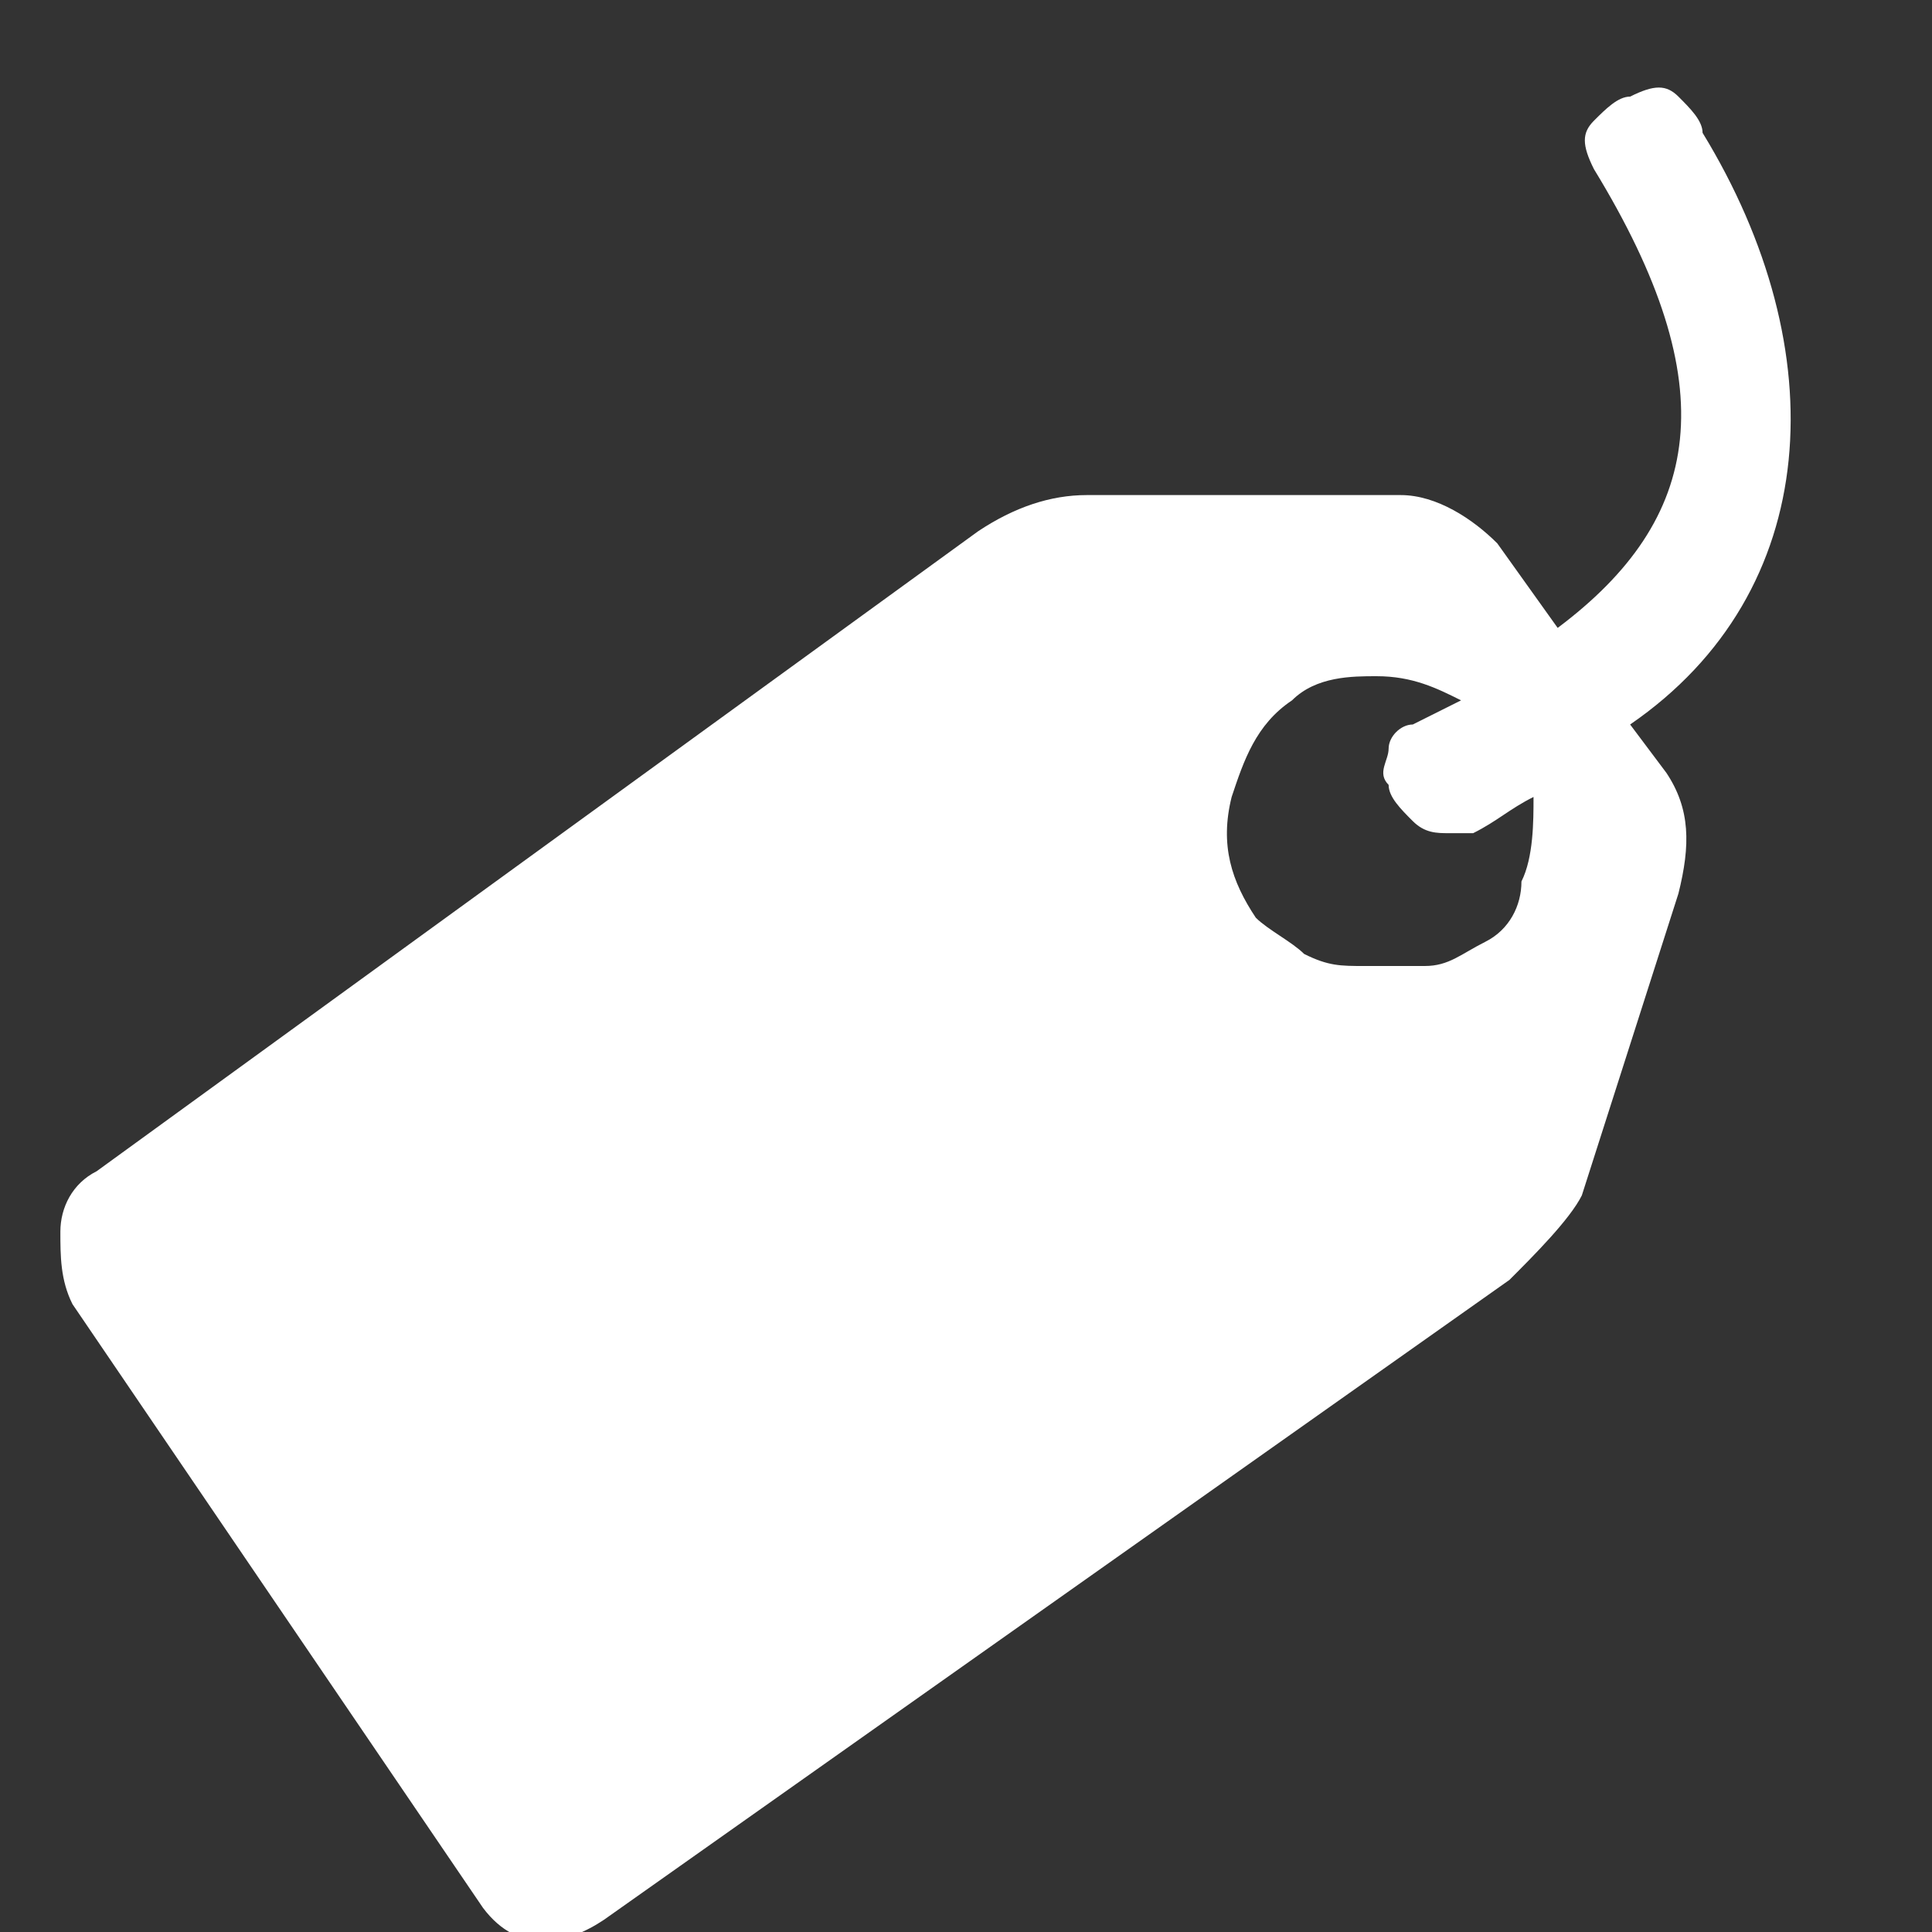 <?xml version="1.0" encoding="utf-8"?>
<!-- Generator: Adobe Illustrator 24.0.3, SVG Export Plug-In . SVG Version: 6.00 Build 0)  -->
<svg version="1.1" xmlns="http://www.w3.org/2000/svg" xmlns:xlink="http://www.w3.org/1999/xlink" x="0px" y="0px"
	 viewBox="0 0 16 16" style="enable-background:new 0 0 16 16;" xml:space="preserve">
<rect x="0" y="0" width="16" height="16" fill="#333333" stroke="none"/>
<style type="text/css">
	.st0{display:none;}
	.st1{display:inline;fill:#408AC9;}
	.st2{display:inline;fill-rule:evenodd;clip-rule:evenodd;fill:#408AC9;}
	.st3{display:inline;fill:#FFBF83;}
	.st4{display:inline;fill:#1B1C1E;}
	.st5{display:inline;fill:#FD6366;}
	.st6{fill:#FFFFFF;}
	.st7{display:inline;fill:#333333;}
	.st8{display:inline;fill:#41A996;}
	.st9{display:inline;fill:#D75DC3;}
</style>
<g id="Layer_1" class="st0">
	<path class="st1" d="M12.7,2.9H9.6C9.5,2.5,9.2,2.2,8.9,1.9C8.6,1.7,8.2,1.6,7.8,1.6c-0.4,0-0.8,0.1-1.1,0.3
		C6.4,2.2,6.2,2.5,6.1,2.9h-3c-0.1,0-0.2,0-0.3,0S2.6,3,2.5,3S2.4,3.2,2.3,3.3c0,0.1-0.1,0.2-0.1,0.3v11c0,0.1,0,0.2,0.1,0.3
		c0,0.1,0.1,0.2,0.2,0.2c0.1,0.1,0.1,0.1,0.2,0.2c0.1,0,0.2,0.1,0.3,0.1h9.7c0.1,0,0.2,0,0.3-0.1c0.1,0,0.2-0.1,0.2-0.2
		c0.1-0.1,0.1-0.1,0.2-0.2c0-0.1,0.1-0.2,0.1-0.3v-11c0-0.1,0-0.2-0.1-0.3c0-0.1-0.1-0.2-0.2-0.2C13.1,3,13.1,2.9,13,2.9
		C12.9,2.9,12.8,2.9,12.7,2.9z M4.9,4.1c0-0.1,0-0.2,0.1-0.3c0.1-0.1,0.2-0.1,0.3-0.1h1.5V3.4c0-0.3,0.1-0.5,0.3-0.7
		c0.2-0.2,0.4-0.3,0.7-0.3c0.3,0,0.5,0.1,0.7,0.3c0.2,0.2,0.3,0.4,0.3,0.7v0.3h1.5c0.1,0,0.2,0,0.3,0.1c0.1,0.1,0.1,0.2,0.1,0.3v0.8
		H4.9L4.9,4.1z M11.2,8.1l-3.9,3.9L5,9.8C4.9,9.7,4.8,9.5,4.8,9.4C4.8,9.2,4.9,9,5,8.9c0.1-0.1,0.3-0.2,0.4-0.2
		c0.2,0,0.3,0.1,0.4,0.2l1.4,1.4l3.1-3.1c0.1-0.1,0.3-0.2,0.4-0.2c0.2,0,0.3,0.1,0.4,0.2c0.1,0.1,0.2,0.3,0.2,0.4
		C11.4,7.9,11.3,8,11.2,8.1L11.2,8.1z"/>
</g>
<g id="Layer_2" class="st0">
	<path class="st2" d="M14.1,12.8c-0.4,0.1-1.2,0.4-2.2-1.1c-0.9-1.6-2.2-1.2-2.2-1.2c-0.1,0-0.1,0-0.2,0.1c-1.4-2-5.3-6.3-5.7-6.7
		c-0.5-0.5-1.3-1-2-0.2C1.2,4.3,1.5,5.2,2,5.7C2.3,6,6.7,10,8.7,11.4c0,0.1-0.1,0.2-0.1,0.3c0,2.9,3,2.8,3.6,2.6
		C13.4,14.1,14.5,12.7,14.1,12.8z"/>
	<path class="st2" d="M4.1,8.6L3.4,9.3c0,0-1.8,4.3-2,4.6c-0.1,0.3,0.2,0.6,0.5,0.5c0.4-0.2,4.6-2,4.6-2l0.9-0.9
		C6.3,10.5,5.2,9.6,4.1,8.6z"/>
	<path class="st2" d="M9.6,9.2L13,5.8c0.4-0.4,0.4-1,0-1.4l-1.6-1.6C11,2.4,10.3,2.4,9.9,2.8L6.8,5.9C7.8,7,8.7,8.1,9.6,9.2z"/>
</g>
<g id="Layer_3" class="st0">
	<path class="st3" d="M7.8,9.8h5c0.4,0,0.7,0.2,1,0.4c0.3,0.3,0.4,0.6,0.4,1v0.6c0,0.3-0.1,0.7-0.2,1c-0.1,0.3-0.4,0.6-0.6,0.8
		c-1,0.9-2.4,1.3-4.3,1.3H9c0.1-0.2,0.1-0.4,0.1-0.6c0-0.2-0.1-0.4-0.3-0.6l-0.1-0.1l-1.4-1.4C7.8,11.4,7.9,10.6,7.8,9.8L7.8,9.8z
		 M4.3,7.5c0.5,0,1.1,0.2,1.5,0.4c0.5,0.3,0.8,0.7,1.1,1.2c0.2,0.5,0.3,1,0.2,1.6c-0.1,0.5-0.3,1.1-0.6,1.5L8.3,14
		c0.1,0.1,0.1,0.2,0.1,0.3c0,0.1,0,0.2-0.1,0.3c-0.1,0.1-0.2,0.2-0.3,0.2c-0.1,0-0.2,0-0.3-0.1l-0.1,0l-1.9-1.9
		c-0.4,0.2-0.8,0.4-1.3,0.4c-0.4,0-0.9,0-1.3-0.2c-0.4-0.2-0.8-0.4-1.1-0.8c-0.3-0.3-0.5-0.7-0.6-1.2c-0.1-0.4-0.1-0.9-0.1-1.3
		C1.6,9.4,1.8,9,2,8.6C2.3,8.3,2.7,8,3,7.8C3.4,7.6,3.9,7.5,4.3,7.5z M4.3,8.5C3.8,8.5,3.3,8.7,3,9s-0.6,0.8-0.6,1.4s0.2,1,0.6,1.4
		c0.4,0.4,0.8,0.6,1.4,0.6c0.5,0,1-0.2,1.4-0.6c0.4-0.4,0.6-0.8,0.6-1.4S6,9.4,5.7,9C5.3,8.7,4.8,8.5,4.3,8.5z M9.1,2.1
		c0.8,0,1.7,0.3,2.3,0.9c0.6,0.6,0.9,1.4,0.9,2.3c0,0.8-0.3,1.7-0.9,2.3C10.8,8.1,10,8.5,9.1,8.5c-0.8,0-1.7-0.3-2.3-0.9
		C6.3,6.9,5.9,6.1,5.9,5.3c0-0.8,0.3-1.7,0.9-2.3C7.5,2.4,8.3,2.1,9.1,2.1z"/>
</g>
<g id="Layer_4" class="st0">
	<path class="st4" d="M13.2,4.7h-2.5V4.2c0-0.4-0.2-0.7-0.4-1c-0.3-0.3-0.7-0.4-1-0.4h-3c-0.4,0-0.8,0.2-1,0.4
		C5,3.5,4.9,3.8,4.9,4.2v0.5H2.4C2.2,4.7,1.9,4.8,1.7,5C1.5,5.1,1.4,5.4,1.4,5.6v7.6c0,0.3,0.1,0.5,0.3,0.7c0.2,0.2,0.4,0.3,0.7,0.3
		h10.8c0.3,0,0.5-0.1,0.7-0.3c0.2-0.2,0.3-0.4,0.3-0.7V5.6c0-0.3-0.1-0.5-0.3-0.7S13.5,4.7,13.2,4.7z M5.9,7c0,0.1-0.1,0.2-0.1,0.3
		C5.6,7.5,5.5,7.5,5.4,7.5c-0.1,0-0.3,0-0.3-0.1C4.9,7.3,4.9,7.2,4.9,7V6.1C4.9,6,4.9,5.9,5,5.8c0.1-0.1,0.2-0.1,0.3-0.1
		c0.1,0,0.3,0,0.3,0.1C5.8,5.9,5.9,6,5.9,6.1V7z M5.9,4.2C5.9,4.1,5.9,4,6,3.9s0.2-0.1,0.3-0.1h3c0.1,0,0.3,0.1,0.3,0.1
		C9.7,4,9.8,4.1,9.8,4.2v0.5H5.9V4.2z M10.8,7c0,0.1-0.1,0.2-0.1,0.3c-0.1,0.1-0.2,0.1-0.3,0.1s-0.3,0-0.3-0.1
		C9.9,7.3,9.8,7.2,9.8,7V6.1c0-0.1,0.1-0.2,0.1-0.3c0.1-0.1,0.2-0.1,0.3-0.1s0.3,0,0.3,0.1c0.1,0.1,0.1,0.2,0.1,0.3V7z"/>
</g>
<g id="Layer_5" class="st0">
	<path class="st5" d="M15,7.5v0.4c0,0.3-0.3,0.6-0.6,0.6h-0.2l-0.7,4.6c-0.1,0.6-0.6,1-1.2,1H3.3c-0.6,0-1.1-0.4-1.2-1L1.4,8.5H1.2
		c-0.3,0-0.6-0.3-0.6-0.6V7.5c0-0.3,0.3-0.6,0.6-0.6h1.7l2.7-3.7c0.3-0.4,0.8-0.4,1.1-0.2c0.4,0.3,0.4,0.8,0.2,1.1l-2,2.7h5.9
		l-2-2.7C8.5,3.8,8.6,3.3,9,3.1c0.4-0.3,0.9-0.2,1.1,0.2l2.7,3.7h1.7C14.8,6.9,15,7.2,15,7.5z M8.4,11.9V9.1c0-0.3-0.3-0.6-0.6-0.6
		c-0.3,0-0.6,0.3-0.6,0.6v2.8c0,0.3,0.3,0.6,0.6,0.6C8.2,12.5,8.4,12.3,8.4,11.9z M11.2,11.9V9.1c0-0.3-0.3-0.6-0.6-0.6
		c-0.3,0-0.6,0.3-0.6,0.6v2.8c0,0.3,0.3,0.6,0.6,0.6C11,12.5,11.2,12.3,11.2,11.9z M5.6,11.9V9.1c0-0.3-0.3-0.6-0.6-0.6
		c-0.3,0-0.6,0.3-0.6,0.6v2.8c0,0.3,0.3,0.6,0.6,0.6C5.4,12.5,5.6,12.3,5.6,11.9z"/>
</g>
<g id="Layer_6">
	<path class="st6" d="M14.1,1.1c0-0.1-0.1-0.2-0.2-0.3c-0.1-0.1-0.2-0.1-0.4,0c-0.1,0-0.2,0.1-0.3,0.2c-0.1,0.1-0.1,0.2,0,0.4
		c1.1,1.8,0.9,2.9-0.3,3.8l-0.5-0.7c-0.2-0.2-0.5-0.4-0.8-0.4l-2.6,0c-0.3,0-0.6,0.1-0.9,0.3L0.8,9.7c-0.2,0.1-0.3,0.3-0.3,0.5
		c0,0.2,0,0.4,0.1,0.6L4,15.8c0.3,0.4,0.7,0.3,1,0.1l7.5-5.3c0.2-0.2,0.5-0.5,0.6-0.7l0.8-2.5C14,7,14,6.7,13.8,6.4L13.5,6
		C15.1,4.9,15.2,2.9,14.1,1.1z M12.3,7.8C12.1,7.9,12,8,11.8,8c-0.2,0-0.3,0-0.5,0C11.1,8,11,8,10.8,7.9c-0.1-0.1-0.3-0.2-0.4-0.3
		c-0.2-0.3-0.3-0.6-0.2-1c0.1-0.3,0.2-0.6,0.5-0.8c0.2-0.2,0.5-0.2,0.7-0.2c0.3,0,0.5,0.1,0.7,0.2c-0.2,0.1-0.4,0.2-0.4,0.2
		c-0.1,0-0.2,0.1-0.2,0.2c0,0.1-0.1,0.2,0,0.3c0,0.1,0.1,0.2,0.2,0.3c0.1,0.1,0.2,0.1,0.3,0.1c0.1,0,0.1,0,0.2,0
		c0.2-0.1,0.3-0.2,0.5-0.3c0,0.2,0,0.5-0.1,0.7C12.6,7.5,12.5,7.7,12.3,7.8z"/>
</g>
<g id="Layer_7" class="st0">
	<path class="st7" d="M5.4,5.5l0.5-3.3H3.3L2.2,5.1c0,0.1-0.1,0.2-0.1,0.3c0,0.7,0.7,1.3,1.6,1.3C4.6,6.7,5.3,6.2,5.4,5.5z M7.8,6.7
		c0.9,0,1.6-0.6,1.6-1.3c0,0,0-0.1,0-0.1L9.1,2.2H6.5L6.2,5.3c0,0,0,0.1,0,0.1C6.2,6.1,6.9,6.7,7.8,6.7z M11,7.3v4.9H4.7V7.3
		C4.4,7.4,4.1,7.5,3.8,7.5c-0.1,0-0.2,0-0.4,0v6.4c0,0.5,0.4,0.9,0.9,0.9h7.1c0.5,0,0.9-0.4,0.9-0.9V7.4c-0.1,0-0.2,0-0.4,0
		C11.6,7.5,11.3,7.4,11,7.3z M13.5,5.1l-1.1-2.8H9.8l0.5,3.3c0.1,0.6,0.8,1.1,1.6,1.1c0.9,0,1.6-0.6,1.6-1.3
		C13.5,5.3,13.5,5.2,13.5,5.1z"/>
</g>
<g id="Layer_8" class="st0">
	<path class="st8" d="M5.3,8.9l0.5-3.4H3.1L2,8.4C2,8.5,2,8.6,2,8.8c0,0.7,0.8,1.3,1.7,1.3C4.5,10.1,5.2,9.6,5.3,8.9z M7.8,10.1
		c0.9,0,1.7-0.6,1.7-1.3c0,0,0-0.1,0-0.1L9.2,5.5H6.5L6.2,8.7c0,0,0,0.1,0,0.1C6.2,9.5,6.9,10.1,7.8,10.1z M11.1,10.7v2.2H4.6v-2.2
		c-0.3,0.1-0.6,0.2-0.9,0.2c-0.1,0-0.3,0-0.4,0v2.9c0,0.5,0.4,0.9,0.9,0.9h7.3c0.5,0,0.9-0.4,0.9-0.9v-2.9c-0.1,0-0.2,0-0.4,0
		C11.7,10.9,11.4,10.9,11.1,10.7z M13.7,8.4l-1.1-2.9H9.8l0.5,3.4c0.1,0.6,0.8,1.1,1.7,1.1c0.9,0,1.7-0.6,1.7-1.3
		C13.7,8.6,13.7,8.5,13.7,8.4z"/>
	<path class="st8" d="M4.3,2.2h7c0.6,0,1,0.4,1,1v0c0,0.6-0.4,1-1,1h-7c-0.6,0-1-0.4-1-1v0C3.3,2.7,3.8,2.2,4.3,2.2z"/>
</g>
<g id="Layer_9" class="st0">
	<path class="st9" d="M14.9,6.4c-0.5-1.4-2.2-1.9-3.4-1.1L10,4c0.4-1.4-0.6-2.9-2.1-2.9C6.3,1,5.2,2.5,5.7,4L4.1,5.3
		C2.9,4.5,1.2,5,0.7,6.4C0.3,7.8,1.2,9.1,2.5,9.3l0.6,2.2c-1.1,0.9-1,2.7,0.2,3.6c1.2,0.8,2.9,0.2,3.4-1.1H9c0.5,1.4,2.3,1.9,3.5,1
		c1.2-0.9,1.1-2.7,0-3.5l0.6-2.1C14.4,9.1,15.4,7.7,14.9,6.4L14.9,6.4z M8.9,12.7H6.8c-0.2-1.2-1.4-2-2.5-1.8L3.7,9.2
		c1.2-0.5,1.7-1.9,1.2-3L6.3,5c0.8,0.7,2.1,0.7,2.9,0l1.4,1.2c-0.5,1.1,0,2.5,1.2,3L11.3,11C10.2,10.8,9.1,11.6,8.9,12.7z"/>
</g>
</svg>
